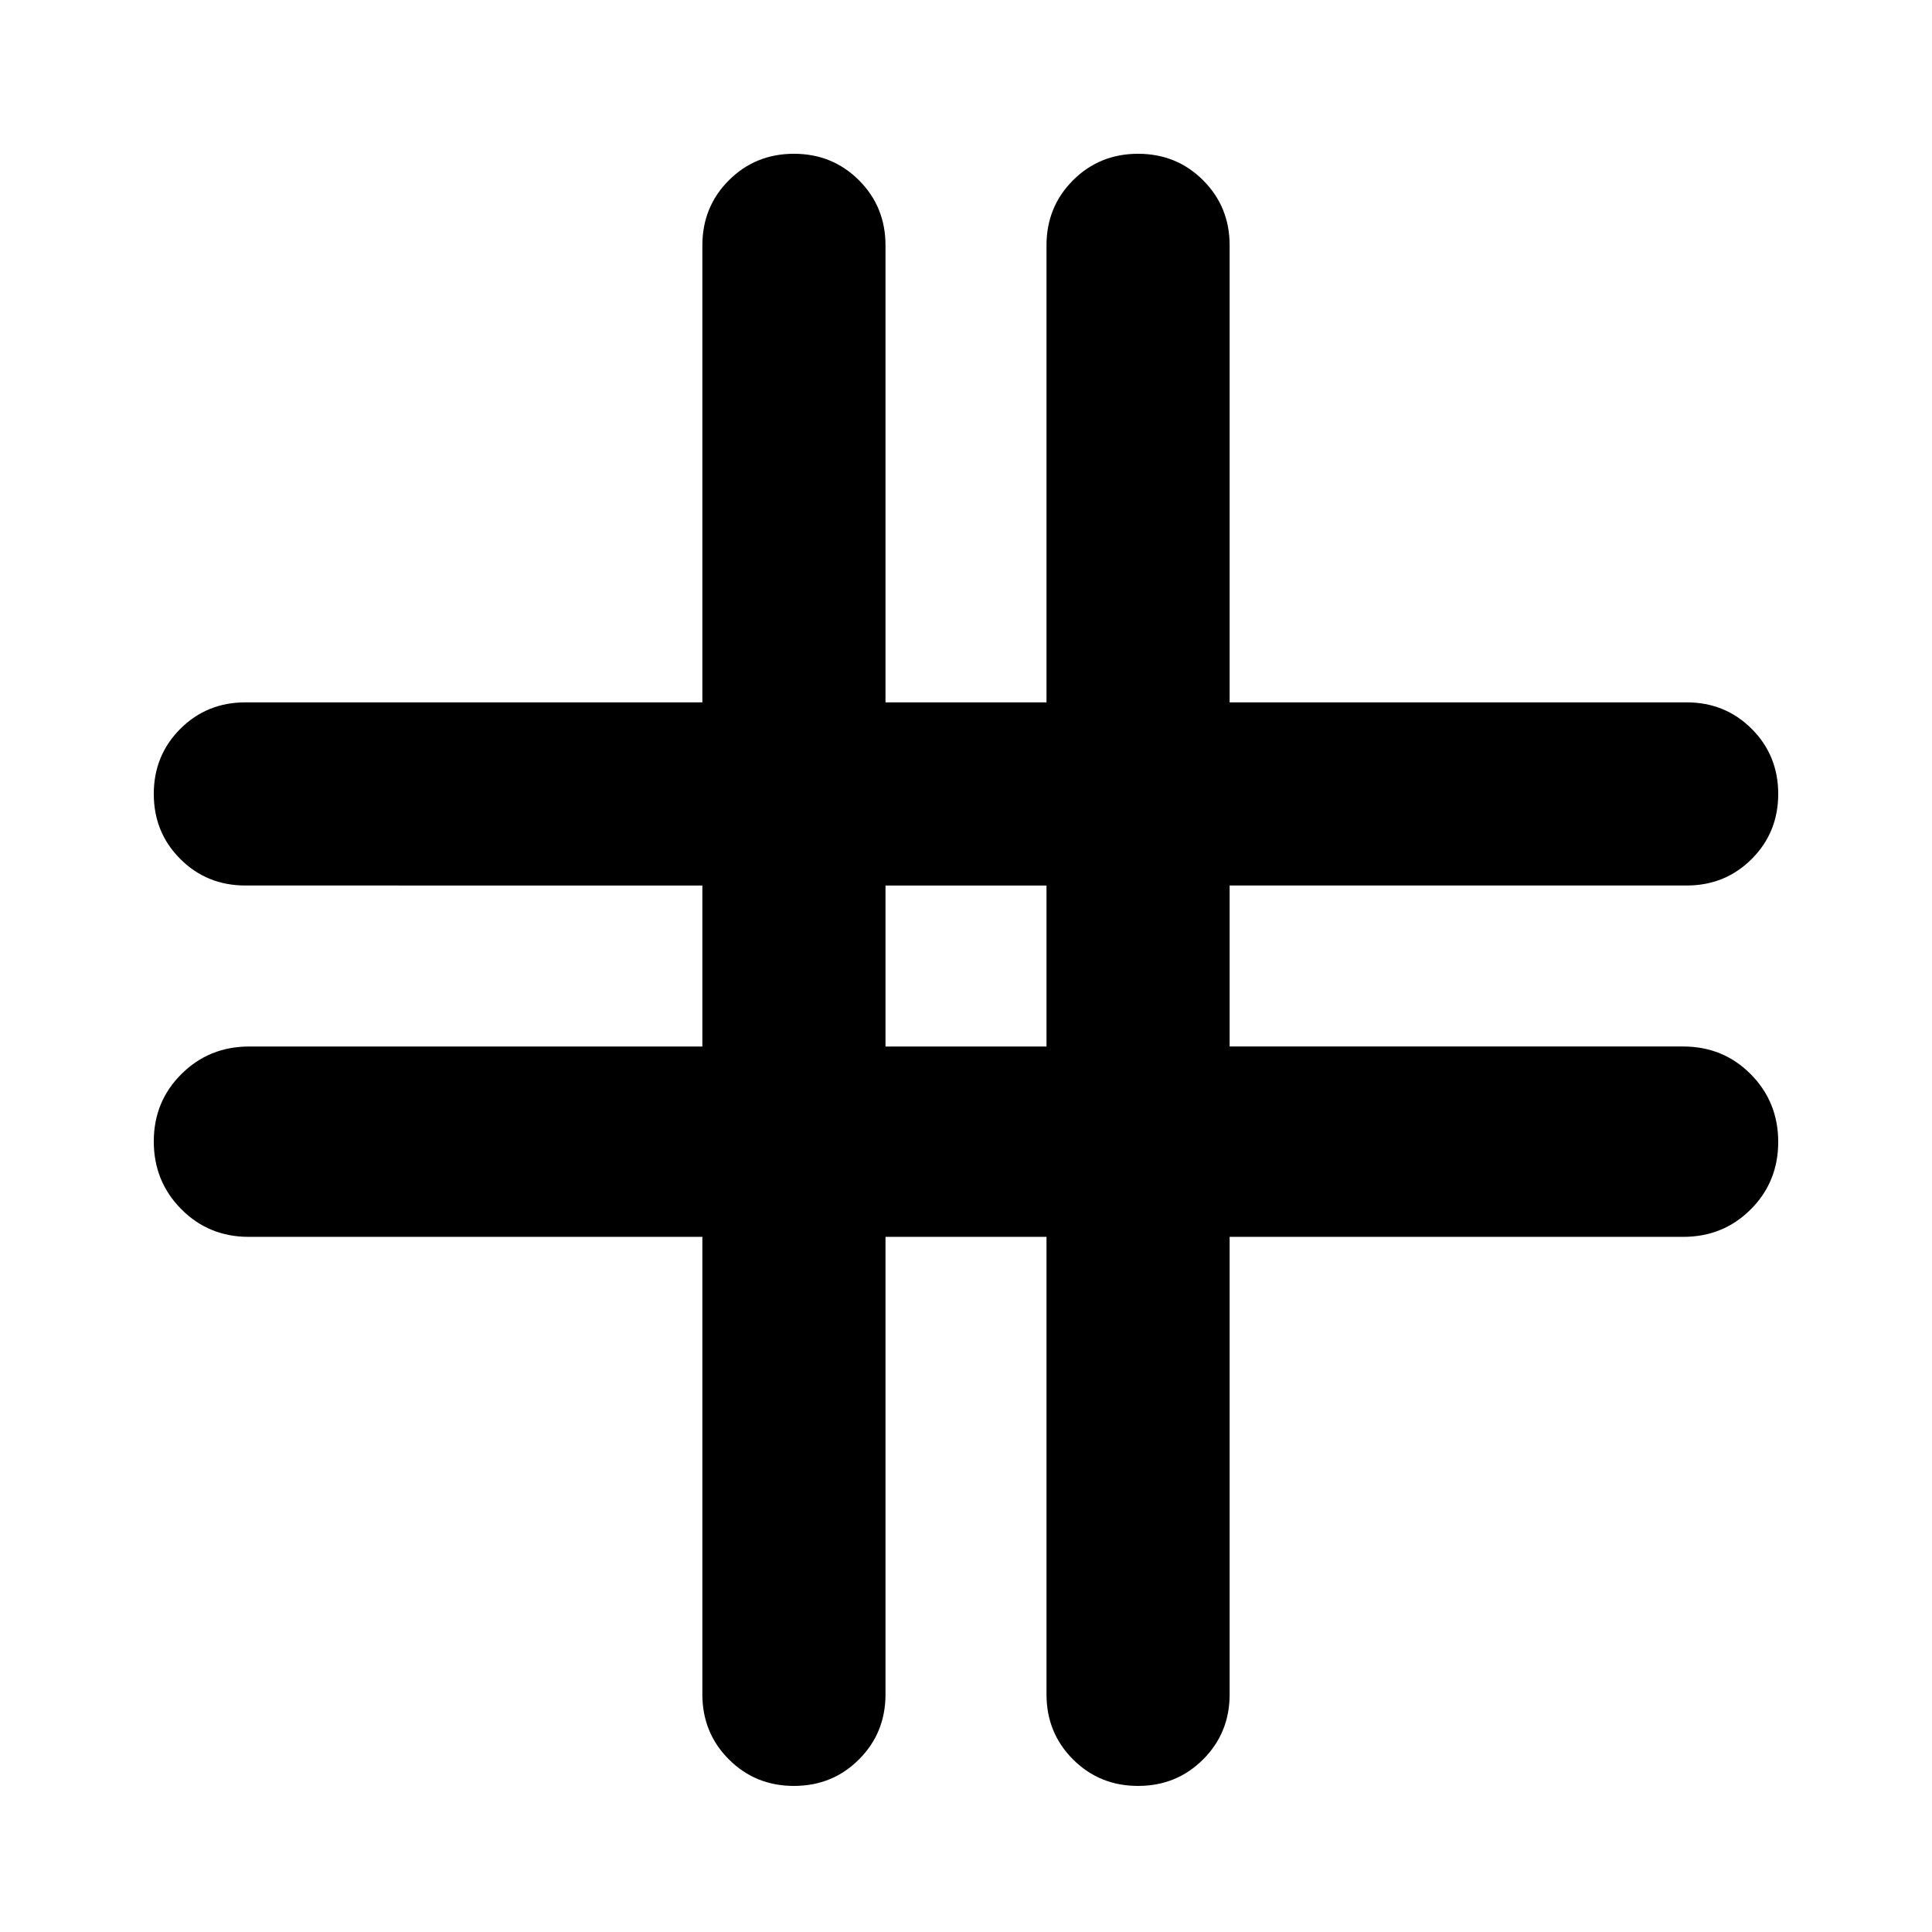 <svg xmlns="http://www.w3.org/2000/svg" height="24" viewBox="0 -960 960 960" width="24"><path d="M349-345.413H123.587q-19.87 0-33.522-13.772-13.652-13.771-13.652-33.641 0-19.87 13.772-33.522Q103.957-440 123.826-440H349v-80H121.913q-19.152 0-32.326-13.174T76.413-565.5q0-19.152 13.174-32.326T121.913-611H349v-227.087q0-19.152 13.174-32.326t32.326-13.174q19.152 0 32.326 13.174T440-838.087V-611h80v-227.087q0-19.152 13.174-32.326t32.326-13.174q19.152 0 32.326 13.174T611-838.087V-611h227.087q19.152 0 32.326 13.174t13.174 32.326q0 19.152-13.174 32.326T838.087-520H611v80h225.413q19.87 0 33.522 13.772 13.652 13.772 13.652 33.641 0 19.87-13.652 33.522-13.652 13.652-33.522 13.652H611v227.326q0 19.152-13.174 32.326T565.5-72.587q-19.152 0-32.326-13.174T520-118.087v-227.326h-80v227.326q0 19.152-13.174 32.326T394.5-72.587q-19.152 0-32.326-13.174T349-118.087v-227.326ZM440-440h80v-80h-80v80Z"/></svg>